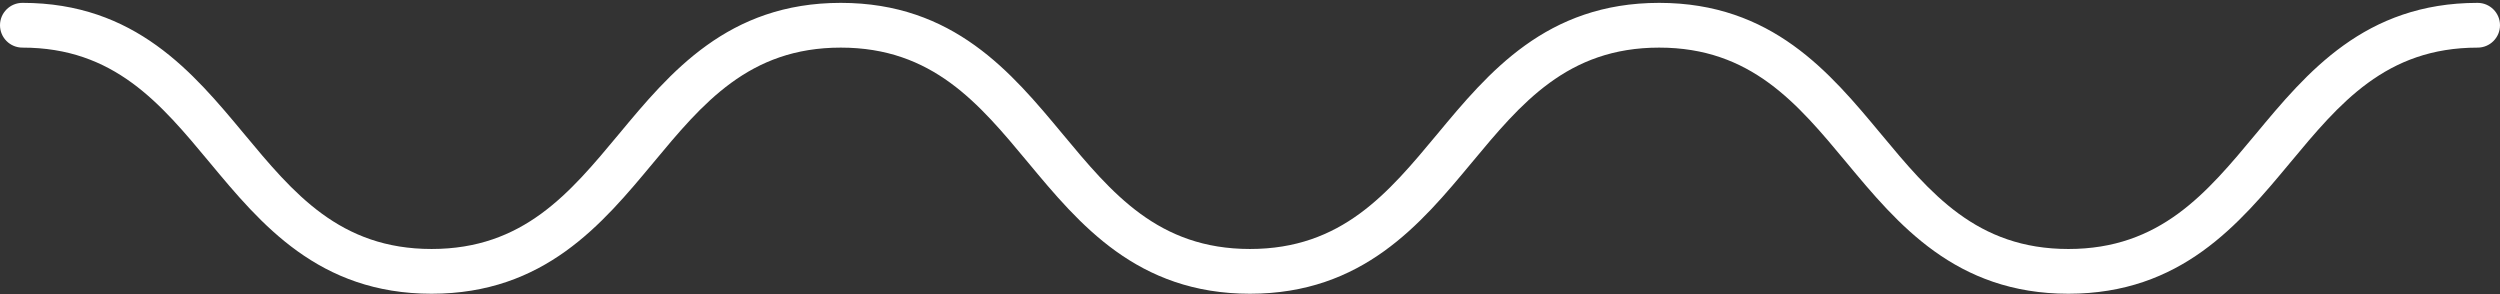 <svg width="858" height="101" viewBox="0 0 858 101" fill="none" xmlns="http://www.w3.org/2000/svg">
<rect x="0" y="0" width="858" height="101" fill="#333333" stroke="none"/>
<path d="M709.869 100.811C671.152 100.811 651.274 76.9 633.736 55.805C616.865 35.51 600.929 16.341 569.423 16.341C537.92 16.341 521.985 35.51 505.115 55.803C487.578 76.9 467.702 100.811 428.986 100.811C390.273 100.811 370.396 76.9 352.859 55.803C335.99 35.509 320.056 16.341 288.553 16.341C257.05 16.341 241.114 35.51 224.245 55.805C206.708 76.9 186.833 100.811 148.117 100.811C109.402 100.811 89.527 76.9 71.99 55.803C55.121 35.509 39.187 16.341 7.684 16.341C3.441 16.341 0 12.902 0 8.662C0 4.422 3.441 0.982 7.684 0.982C46.397 0.982 66.274 24.893 83.811 45.989C100.68 66.283 116.616 85.452 148.119 85.452C179.622 85.452 195.556 66.283 212.427 45.99C229.964 24.893 249.84 0.984 288.556 0.984C327.269 0.984 347.146 24.895 364.683 45.99C381.552 66.284 397.486 85.452 428.989 85.452C460.493 85.452 476.428 66.283 493.297 45.99C510.834 24.893 530.711 0.984 569.426 0.984C608.143 0.984 628.021 24.895 645.56 45.99C662.431 66.284 678.366 85.454 709.872 85.454C741.377 85.454 757.312 66.284 774.183 45.992C791.721 24.895 811.599 0.985 850.316 0.985C854.559 0.985 858 4.423 858 8.665C858 12.905 854.559 16.344 850.316 16.344C818.81 16.344 802.875 35.513 786.004 55.808C768.462 76.9 748.586 100.811 709.869 100.811Z" fill="white"/>
</svg>
